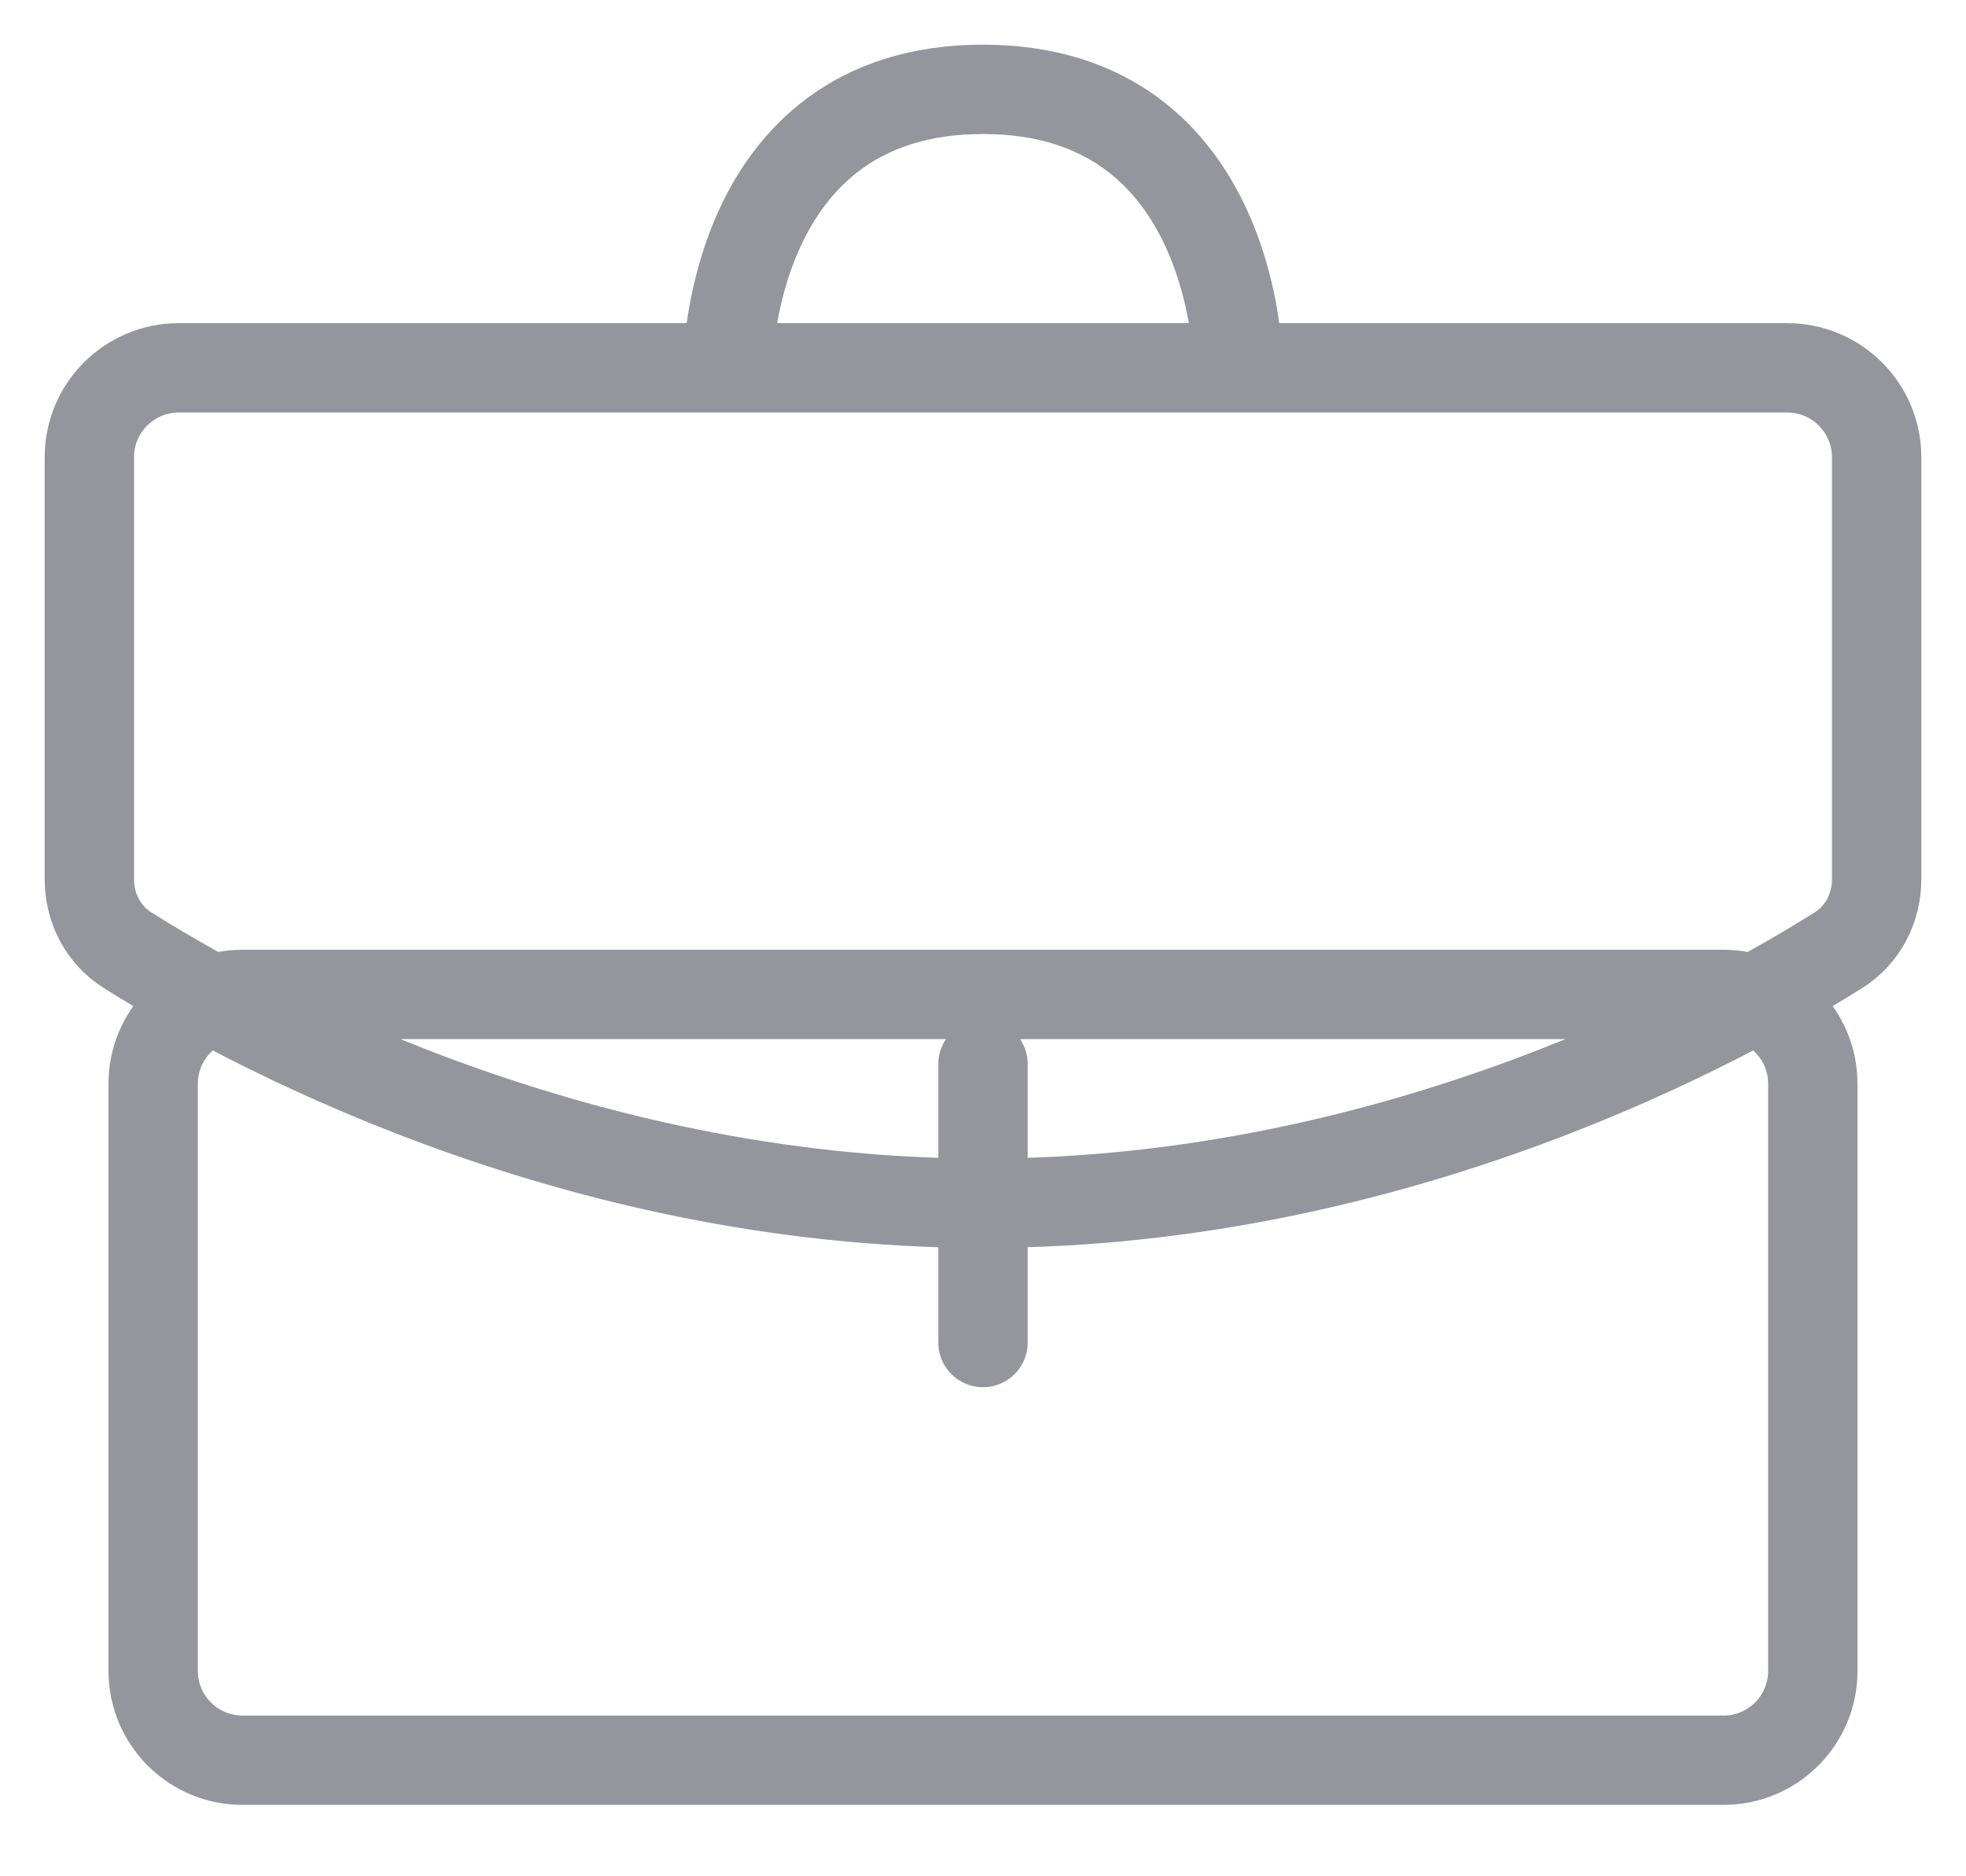 <svg width="22" height="21" viewBox="0 0 22 21" fill="none" xmlns="http://www.w3.org/2000/svg">
<path d="M13.857 4.117C13.857 4.117 13.857 1 11 1C8.143 1 8.143 4.117 8.143 4.117M11 13.467C15.655 13.467 19.363 11.399 20.577 10.632C20.847 10.461 21 10.161 21 9.841V5.117C21 4.565 20.552 4.117 20 4.117H2C1.448 4.117 1 4.565 1 5.117V9.841C1 10.161 1.153 10.461 1.423 10.632C2.637 11.399 6.345 13.467 11 13.467ZM11 15.026V11.909V15.026ZM1.714 12.13V18.701C1.714 19.254 2.162 19.701 2.714 19.701H19.286C19.838 19.701 20.286 19.254 20.286 18.701V12.13C20.286 11.578 19.838 11.13 19.286 11.13H2.714C2.162 11.13 1.714 11.578 1.714 12.13Z" stroke="#95969D" stroke-linecap="round" stroke-linejoin="round"/>
</svg>
